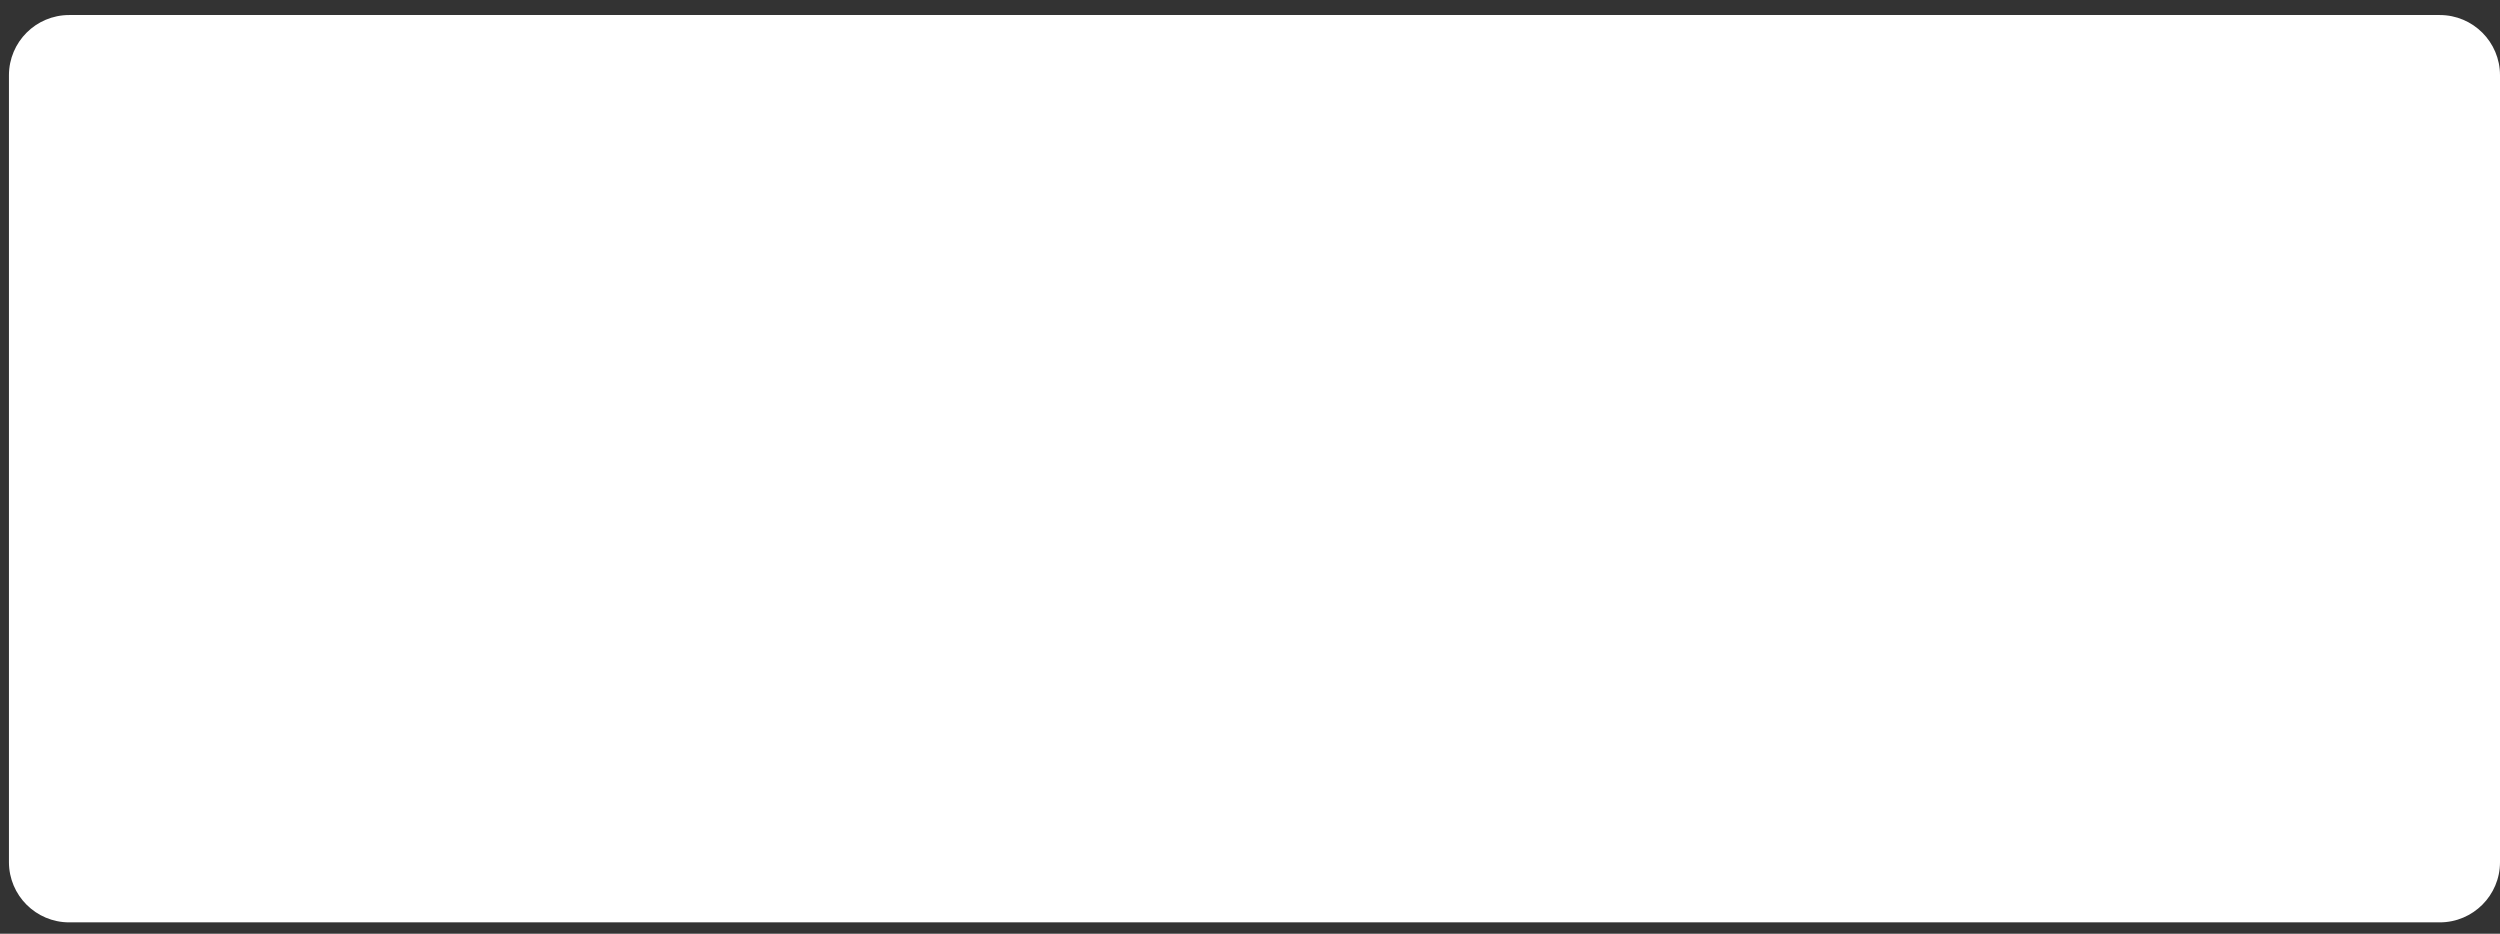 <svg width="166" height="62" viewBox="0 0 166 62" fill="none" xmlns="http://www.w3.org/2000/svg">
<rect x="0" y="0" width="166" height="62" fill="#333333" stroke="none"/>
<path id="Rectangle 66 copy 3" fill-rule="evenodd" clip-rule="evenodd" d="M4.594 0.998H162C164.209 0.998 166 2.789 166 4.999V57.245C166 59.454 164.209 61.245 162 61.245H4.594C2.385 61.245 0.594 59.454 0.594 57.245V4.999C0.594 2.789 2.385 0.998 4.594 0.998Z" fill="white"/>
</svg>
